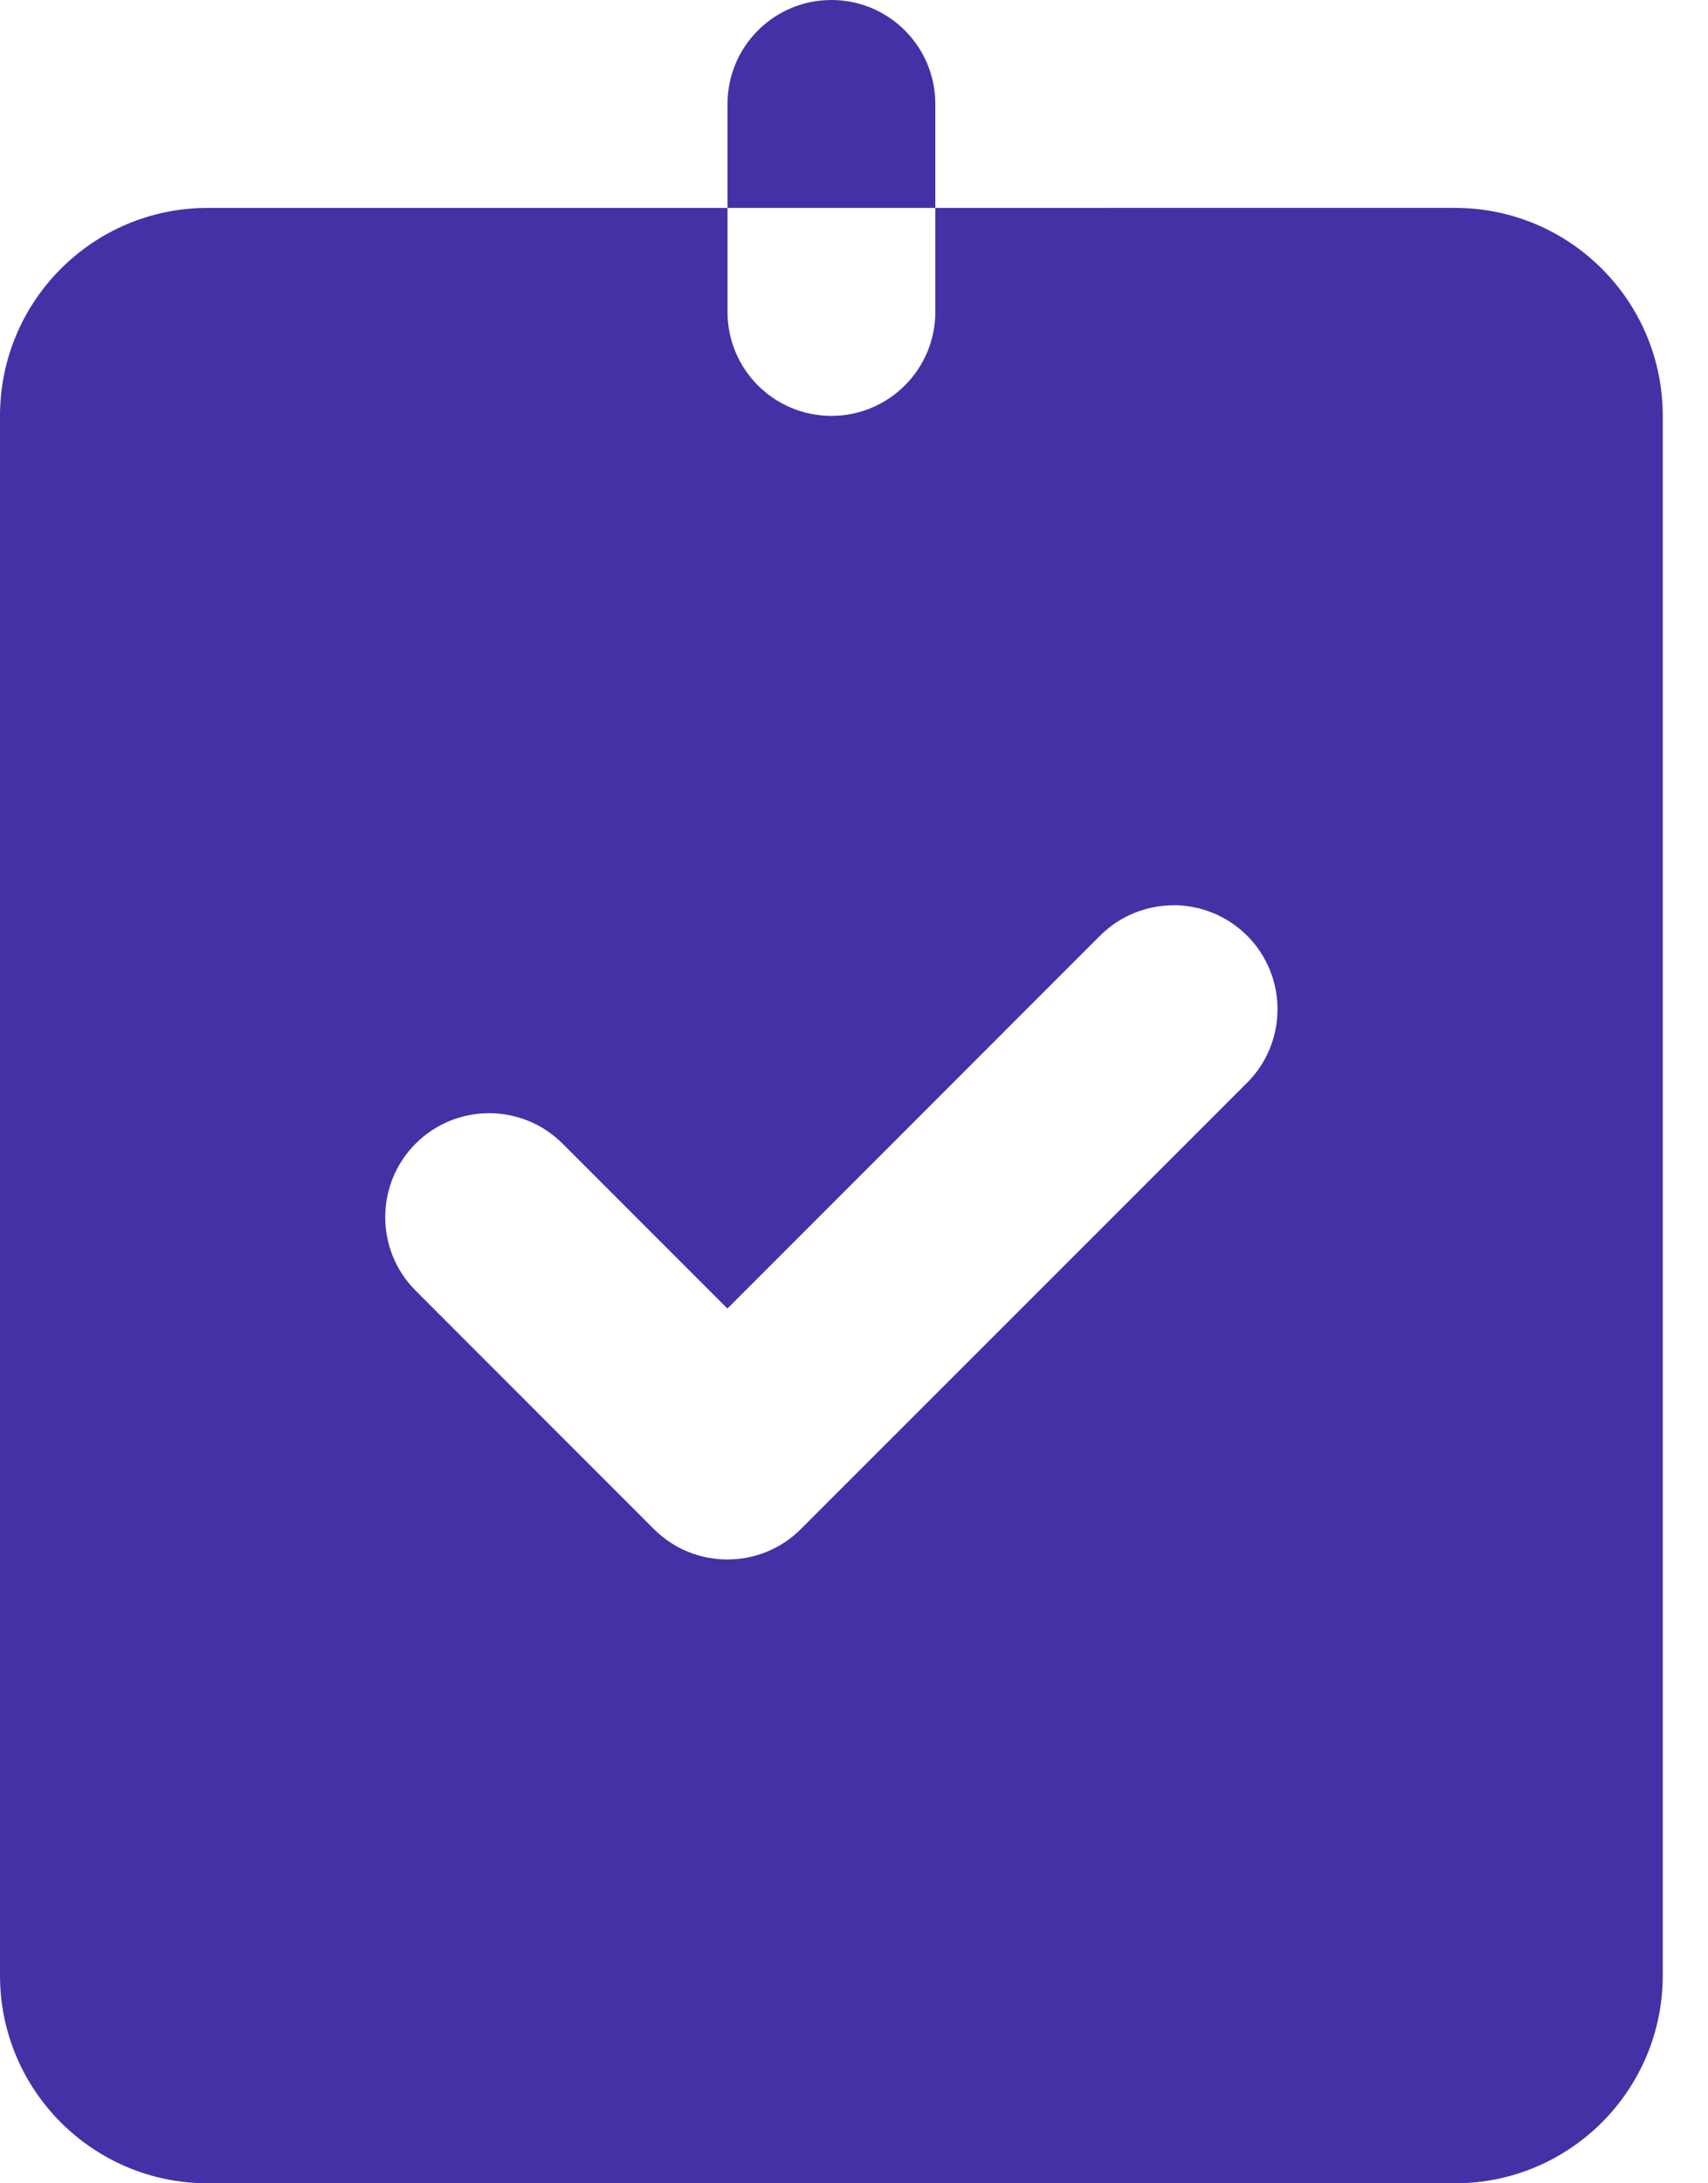 <svg xmlns="http://www.w3.org/2000/svg" width="18" height="23" viewBox="0 0 18 23">
    <path fill="#4332A6" d="M8.762 0c-.605 0-1.095.49-1.095 1.095V2.19h2.19V1.095C9.857.491 9.367 0 8.762 0zm1.095 2.19v1.096c0 .604-.49 1.095-1.095 1.095s-1.095-.49-1.095-1.095V2.19H2.19C.98 2.19 0 3.17 0 4.381V20.81C0 22.02.98 23 2.19 23h13.143c1.21 0 2.19-.98 2.19-2.19V4.38c0-1.21-.98-2.19-2.19-2.19H9.857zm2.511 7.346c.28 0 .561.108.775.321.427.427.427 1.122 0 1.549L8.44 16.108c-.427.427-1.122.427-1.549 0l-2.511-2.512c-.427-.427-.427-1.121 0-1.548.427-.428 1.122-.428 1.549 0l1.737 1.737 3.927-3.928c.214-.213.494-.32.774-.32z"/>
</svg>
